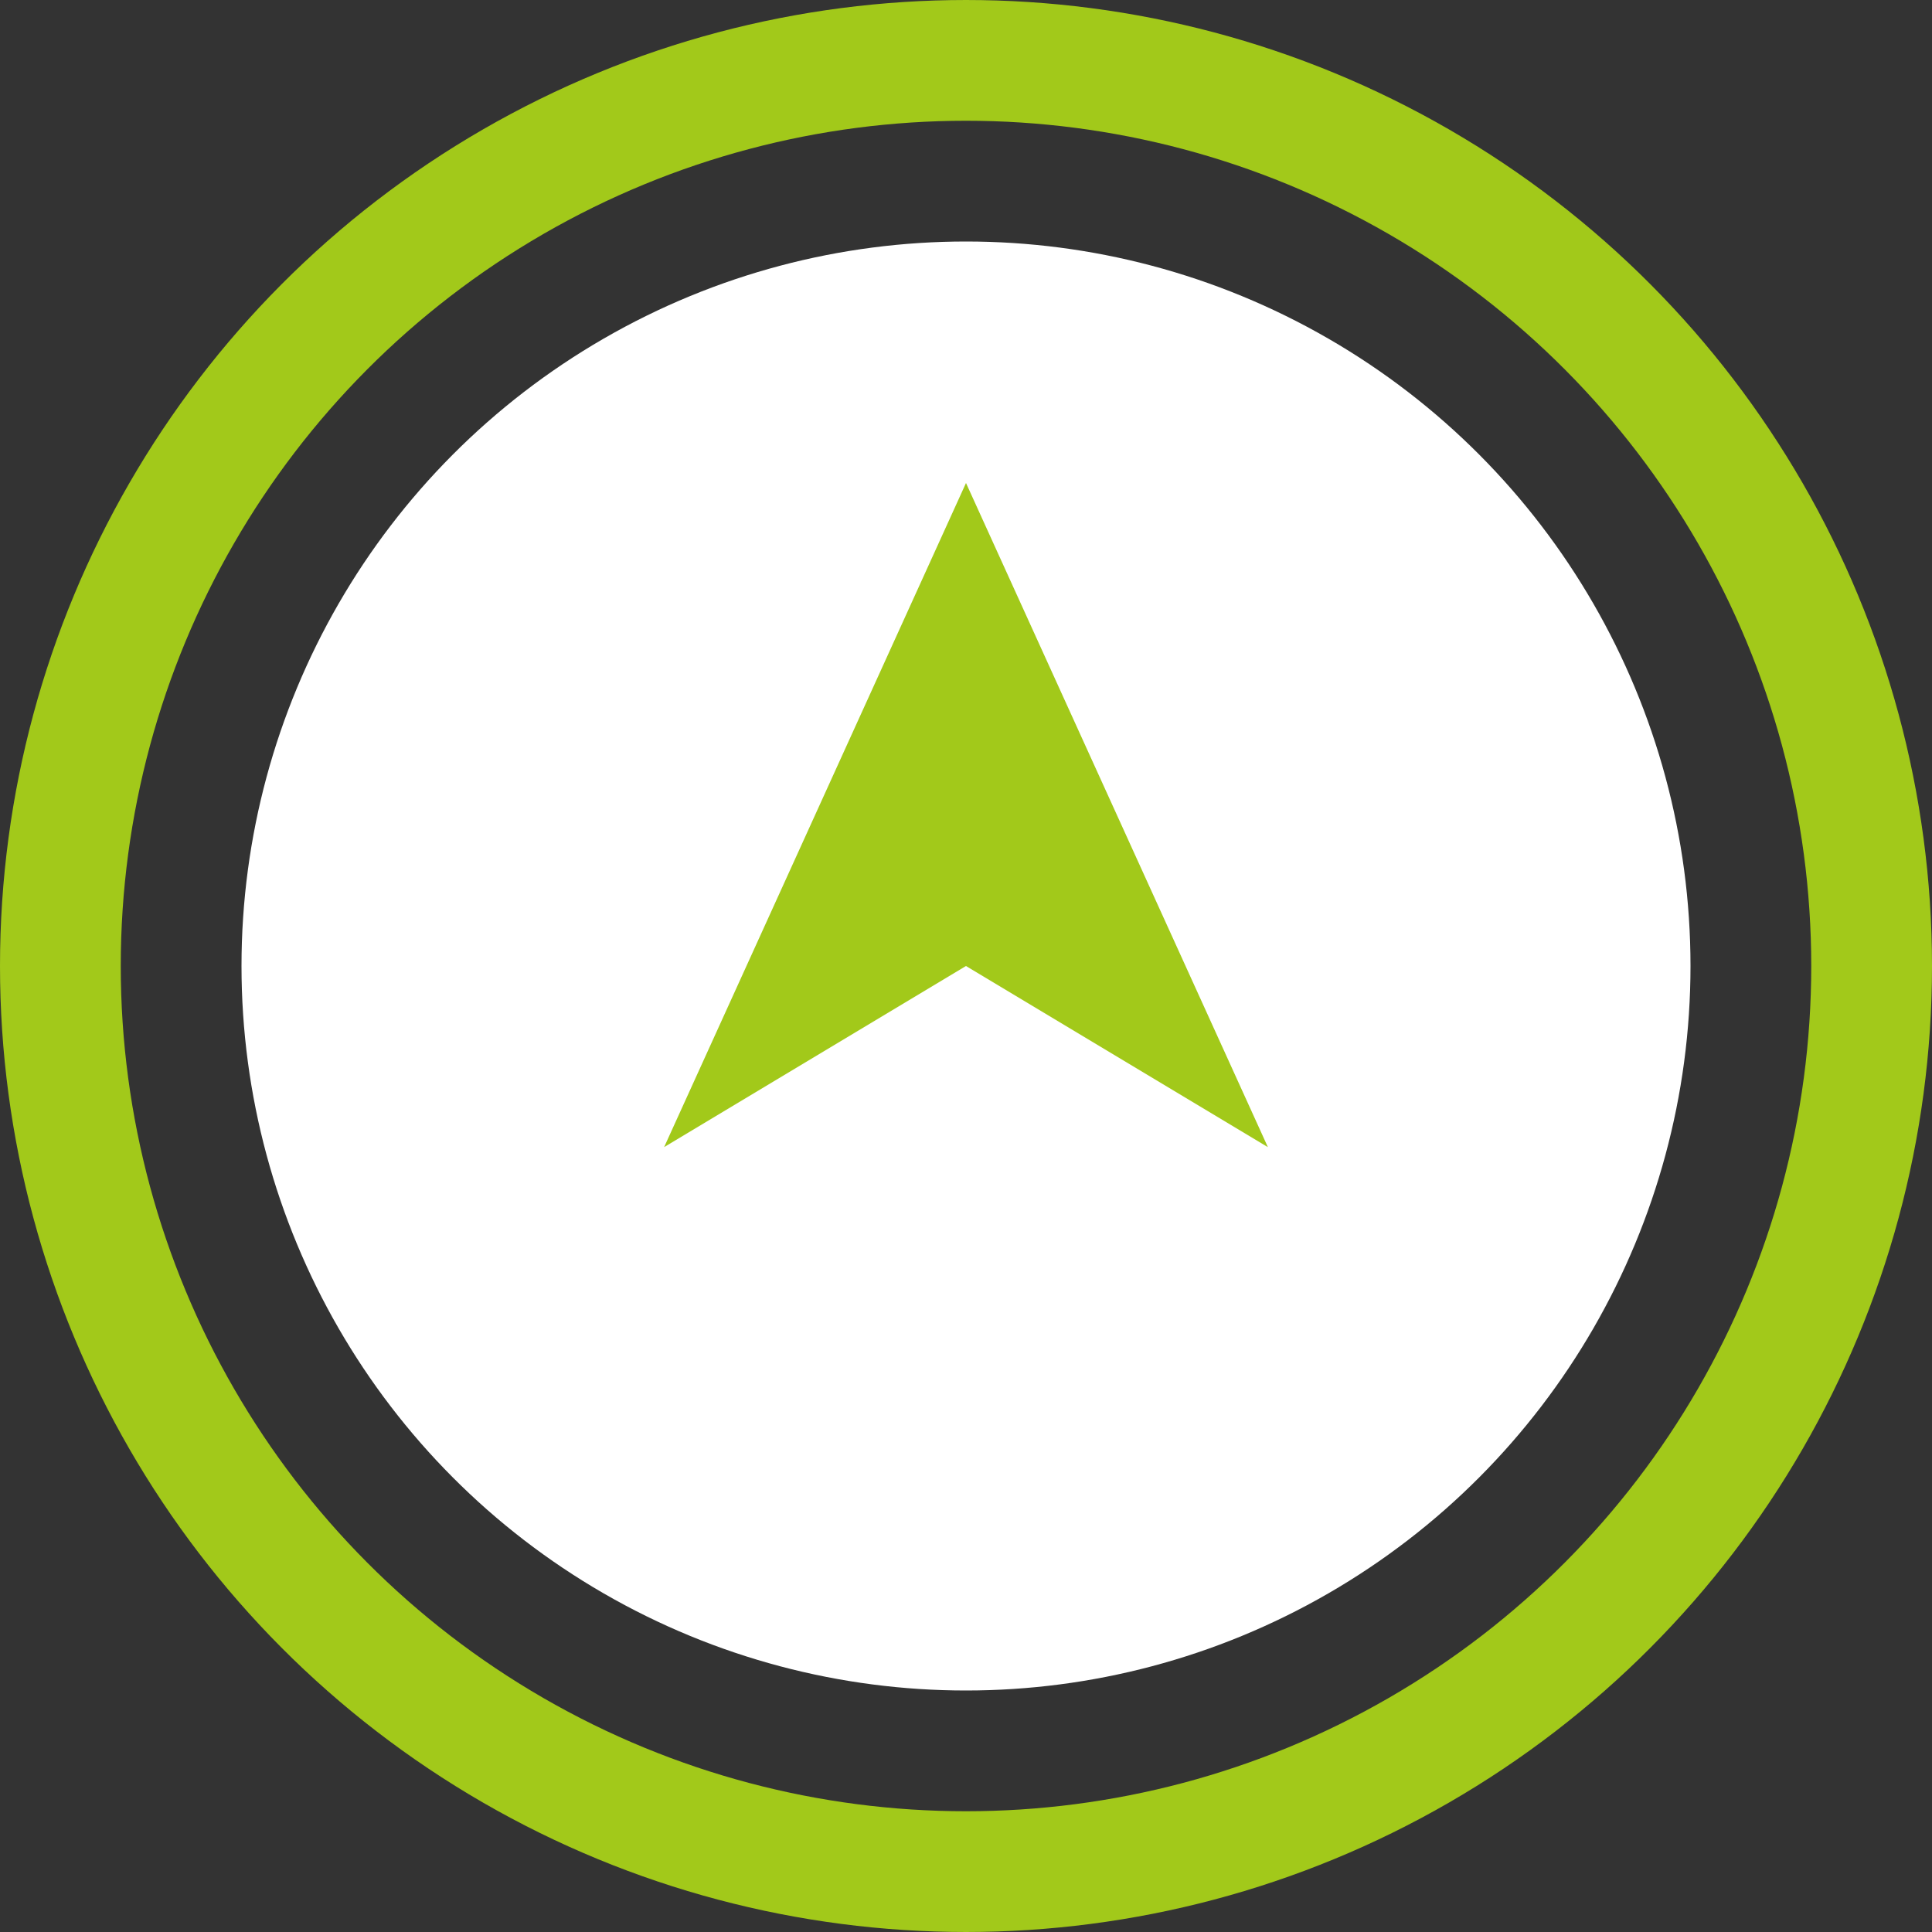 <?xml version="1.0" encoding="UTF-8"?>
<svg xmlns="http://www.w3.org/2000/svg" width="64" height="64" viewBox="0 0 64 64">
  <rect x="0" y="0" width="64" height="64" fill="#333333" stroke="none"/>
  <!-- Outer ring: green stroke, transparent background -->
  <circle cx="32" cy="32" r="30" fill="none" stroke="#a2c91a" stroke-width="4"/>
  <!-- Center: white for contrast -->
  <circle cx="32" cy="32" r="24" fill="#ffffff"/>
  <!-- Upward arrow (flat, minimalist) -->
  <polygon points="32,16 42,38 32,32 22,38" fill="#a2c91a"/>
</svg>